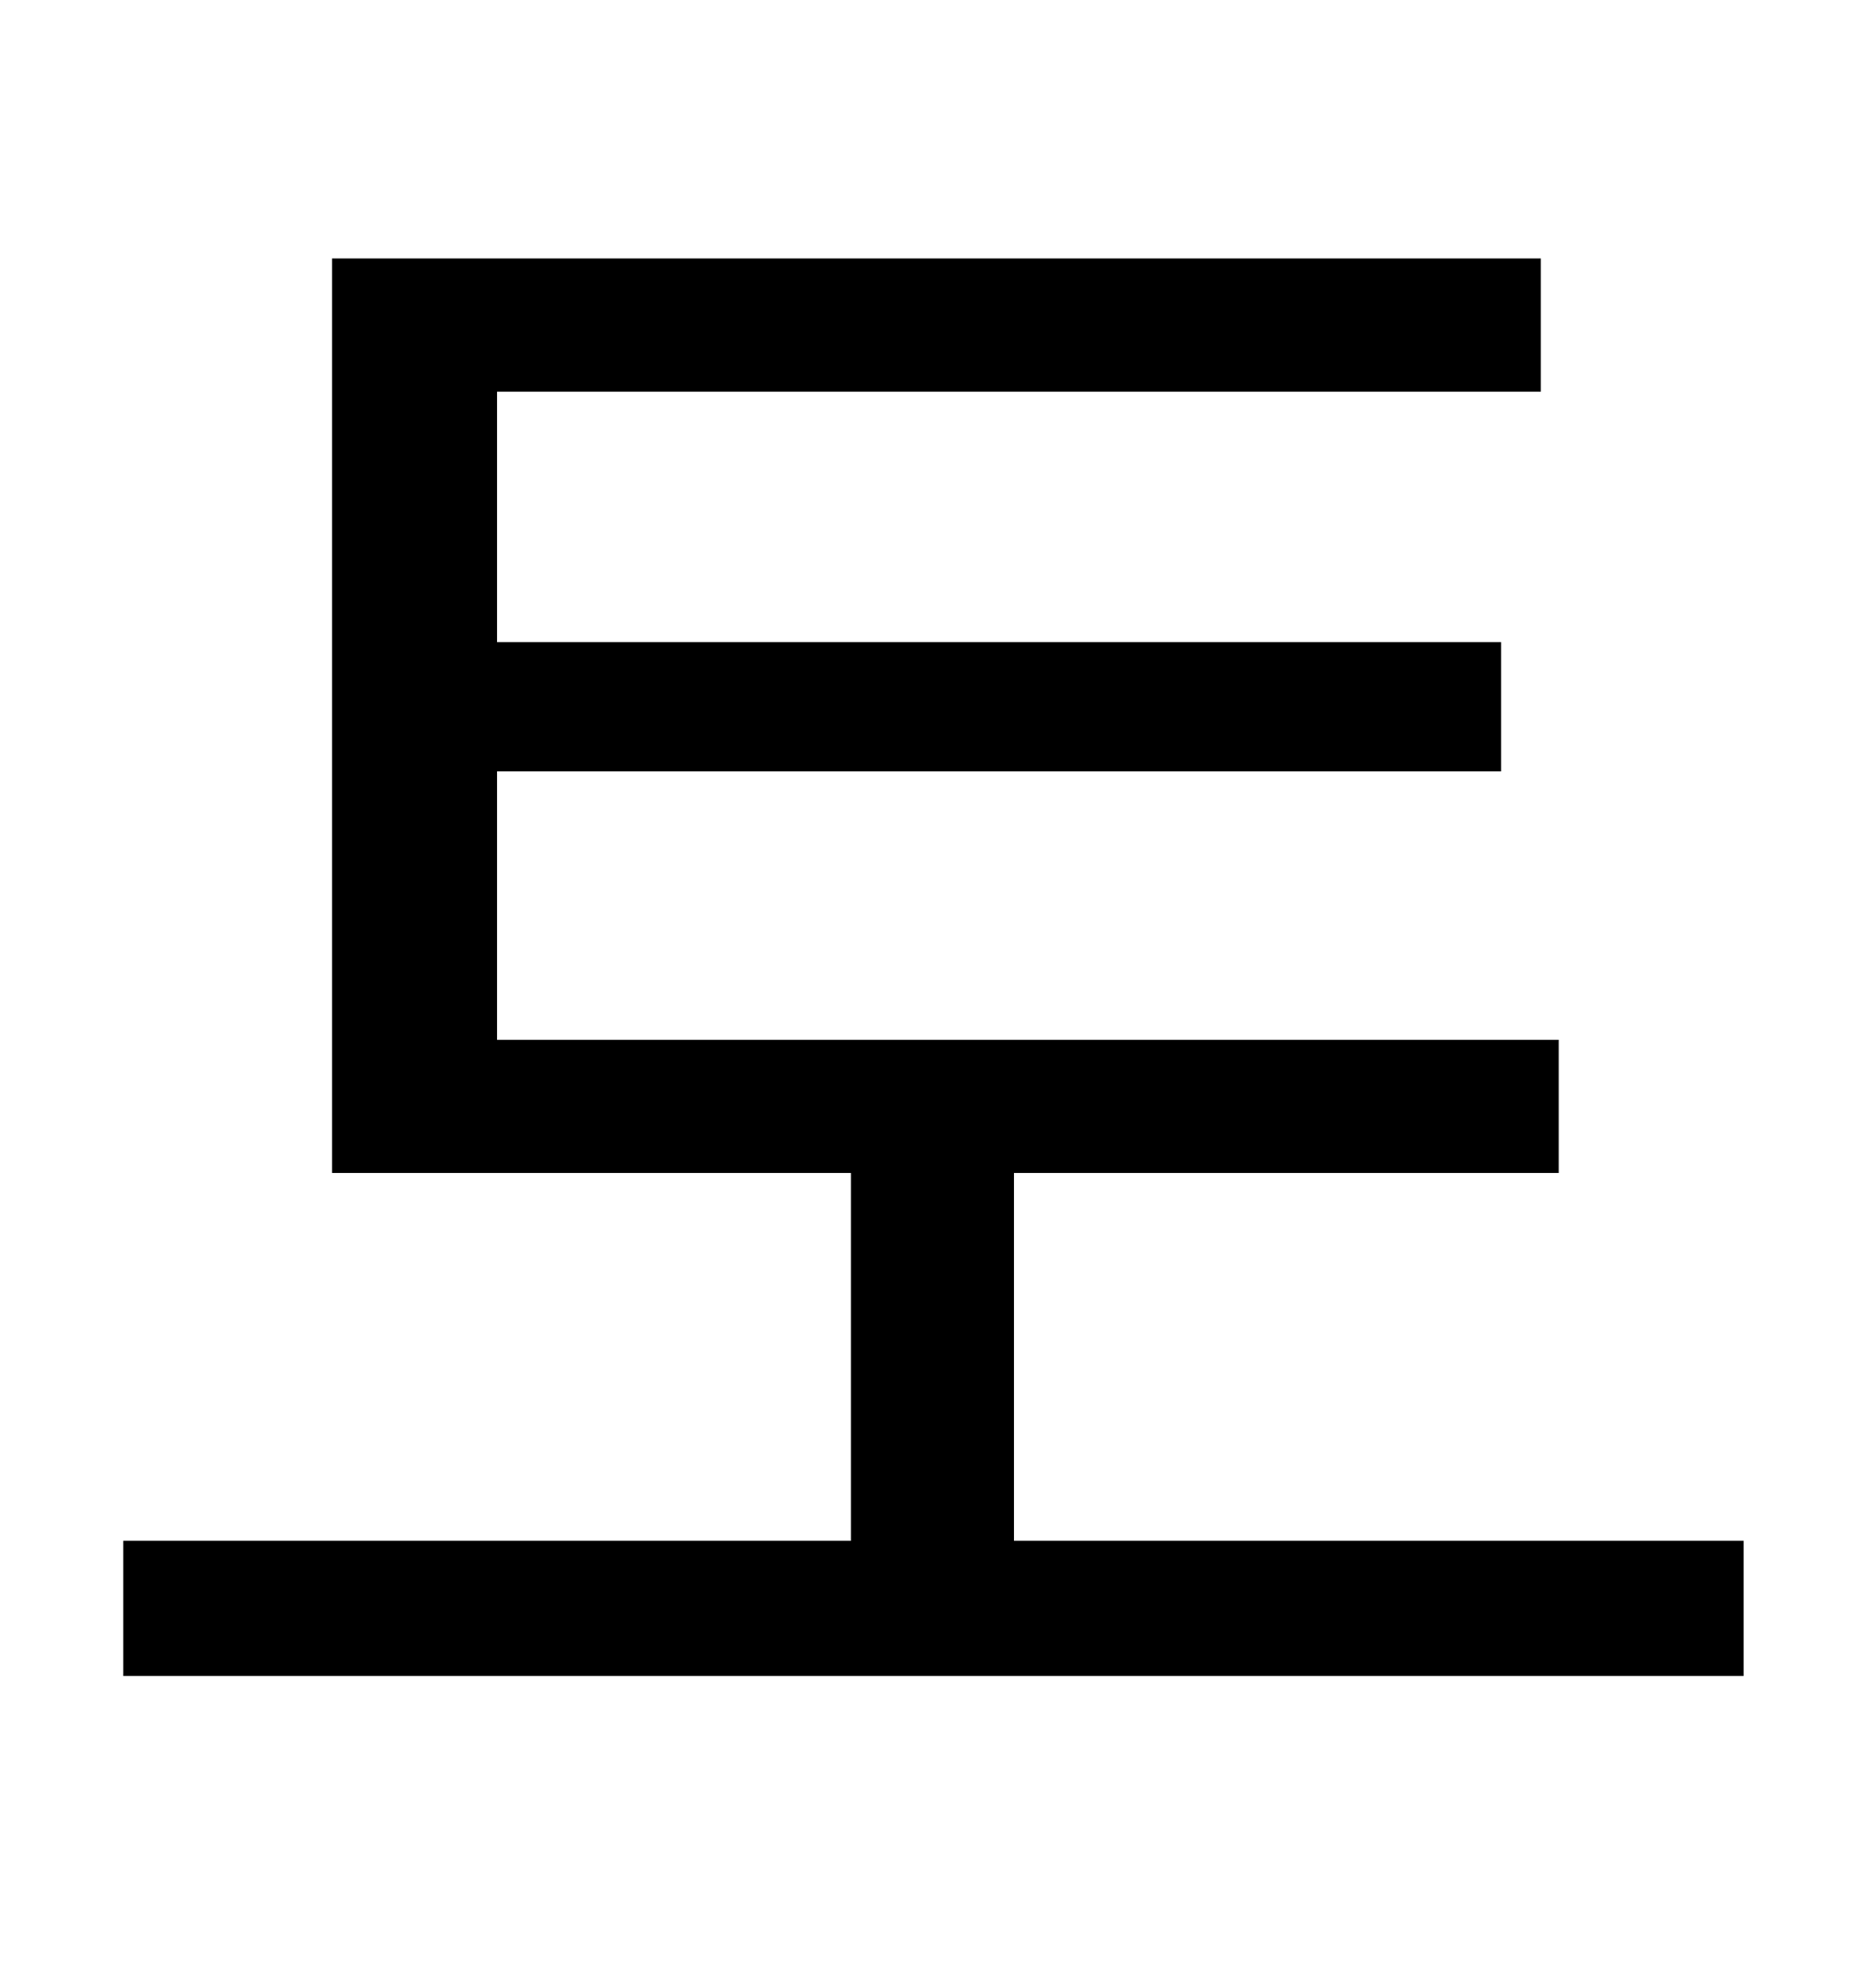 <?xml version="1.0" standalone="no"?>
<!DOCTYPE svg PUBLIC "-//W3C//DTD SVG 1.1//EN" "http://www.w3.org/Graphics/SVG/1.1/DTD/svg11.dtd" >
<svg xmlns="http://www.w3.org/2000/svg" xmlns:xlink="http://www.w3.org/1999/xlink" version="1.1" viewBox="-10 0 930 1000">
   <path fill="currentColor"
d="M500 775h367v68h-815v-68h366v-185h-261v-460h608v67h-525v126h505v65h-505v135h534v67h-274v185z" />
</svg>
